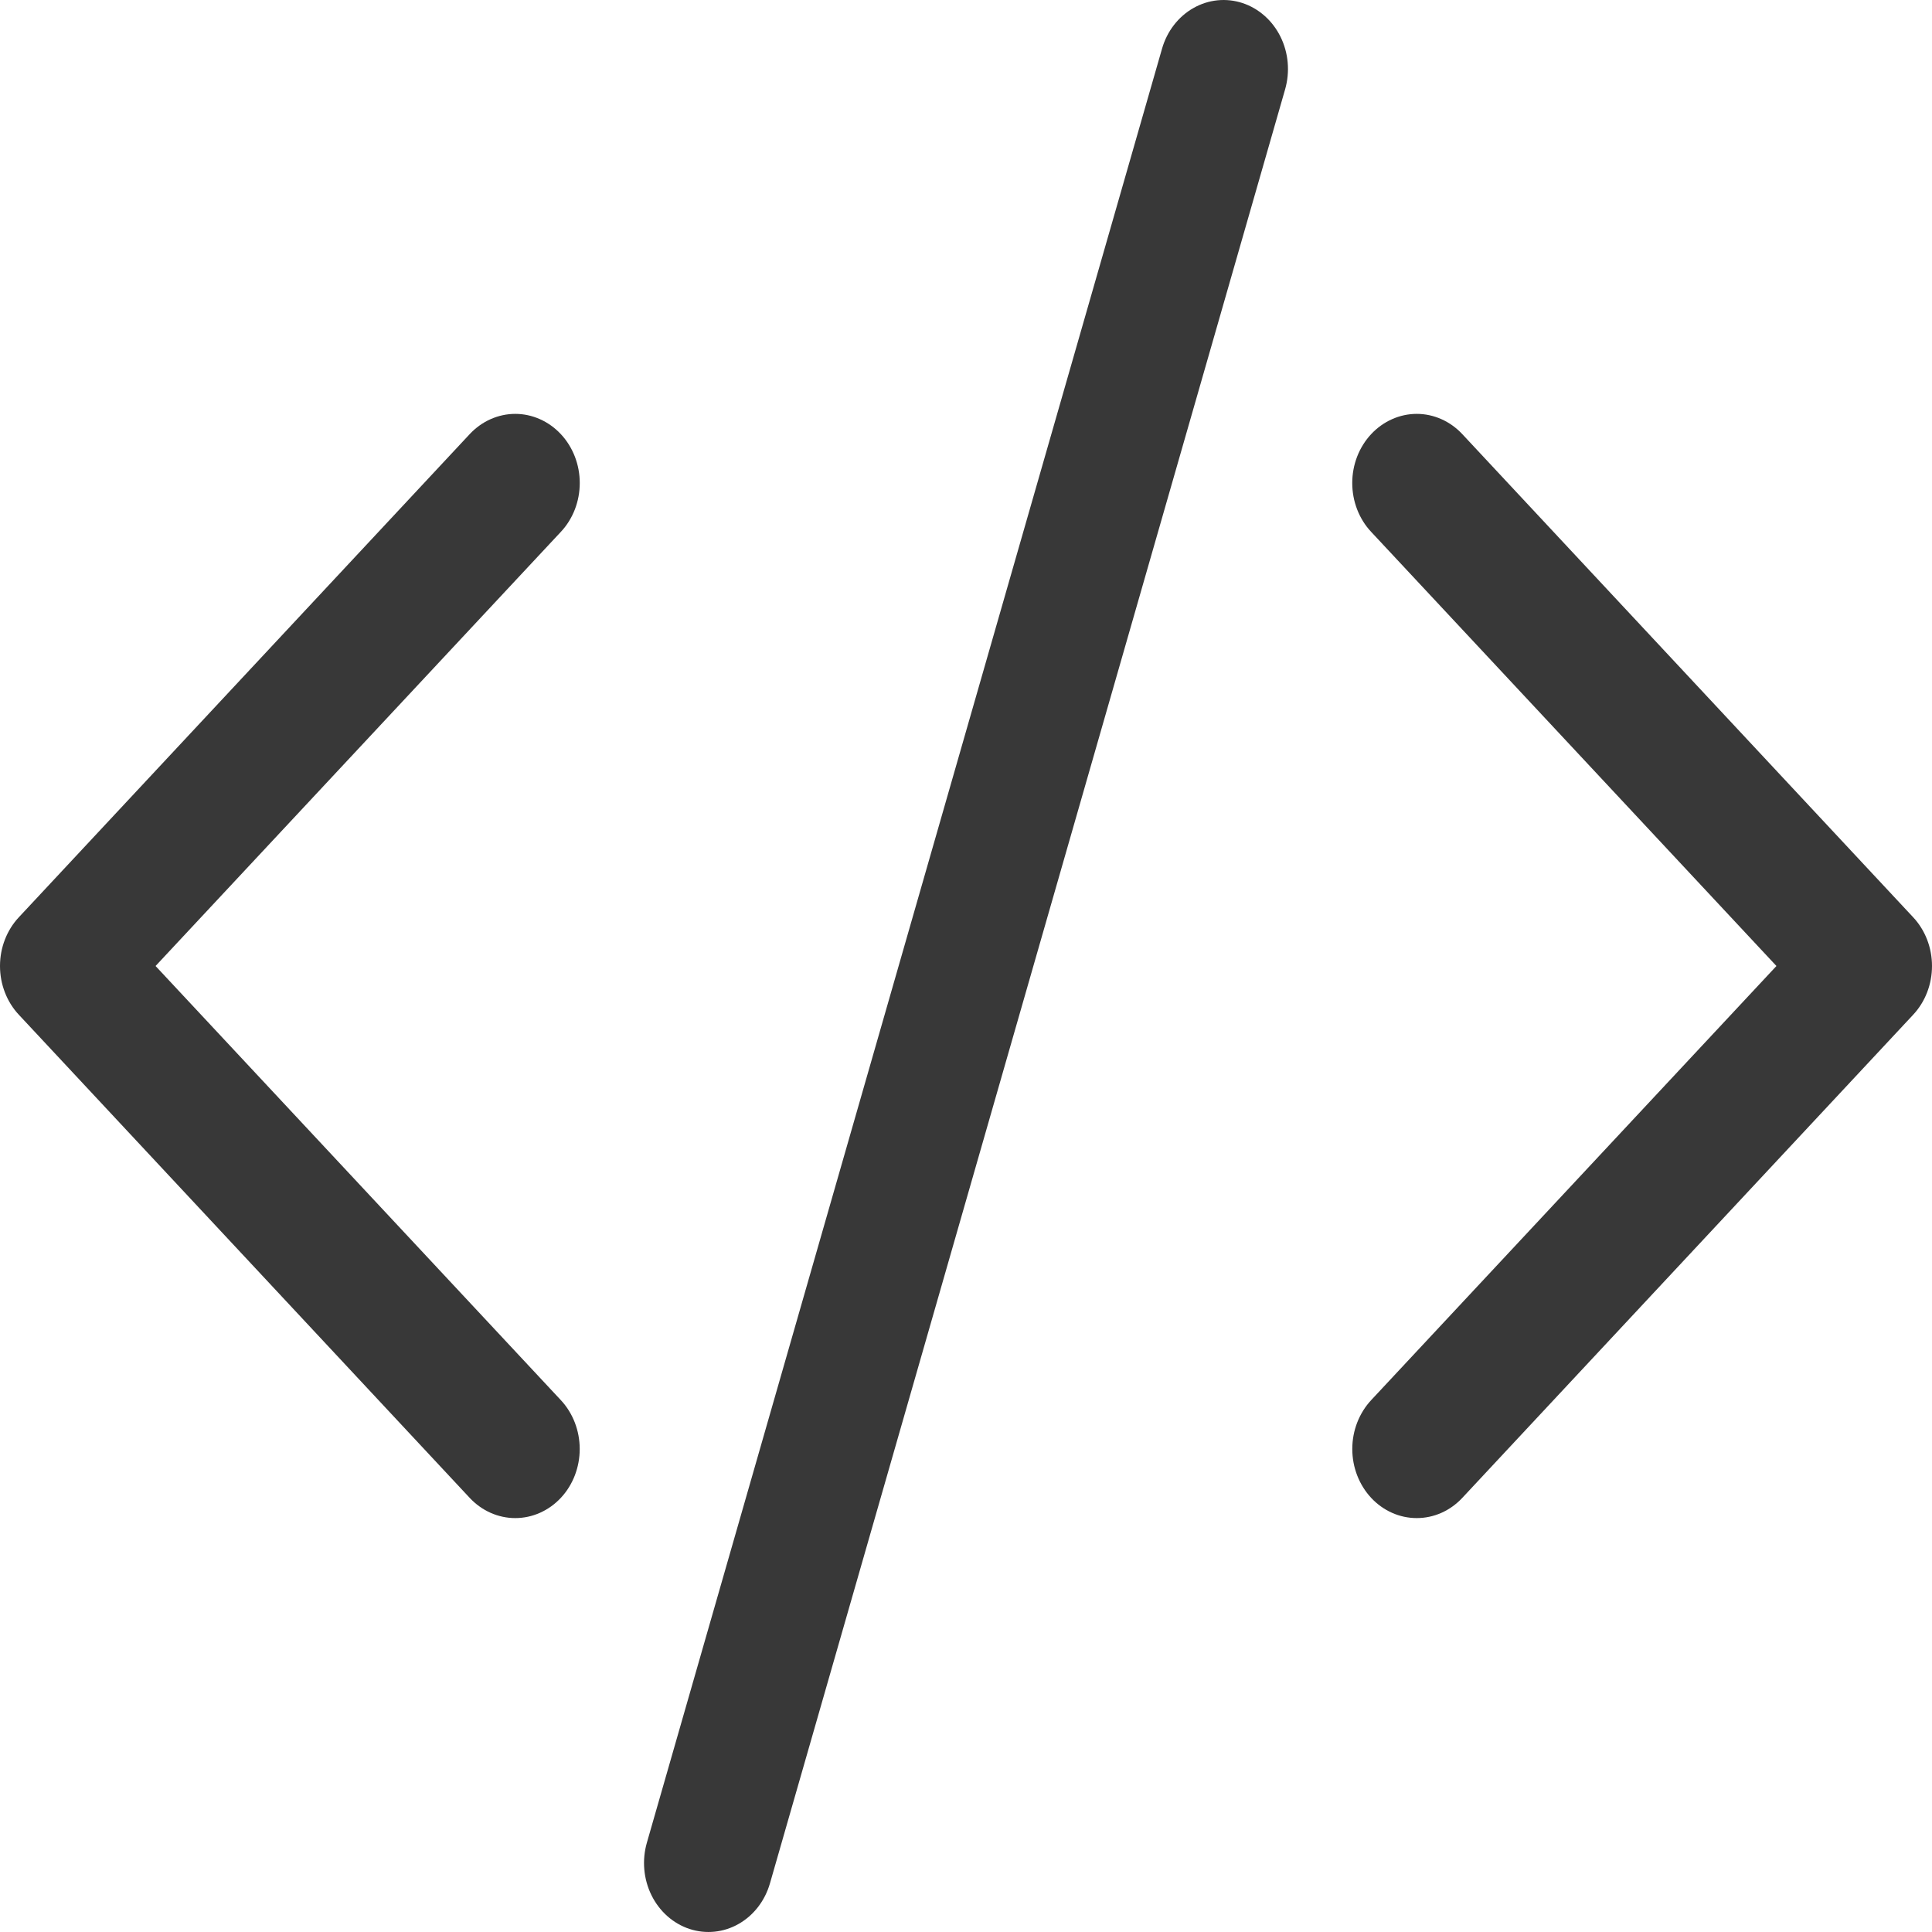 <svg width="50" height="50" viewBox="0 0 50 50" fill="none" xmlns="http://www.w3.org/2000/svg">
<path d="M33.259 2.311C33.323 2.087 33.346 1.851 33.325 1.618C33.305 1.384 33.241 1.157 33.139 0.95C33.036 0.743 32.897 0.559 32.728 0.41C32.559 0.26 32.365 0.148 32.156 0.079C31.947 0.01 31.727 -0.014 31.509 0.008C31.291 0.03 31.079 0.098 30.886 0.208C30.692 0.317 30.521 0.467 30.381 0.648C30.242 0.828 30.137 1.037 30.073 1.261L16.741 47.689C16.611 48.142 16.654 48.631 16.861 49.05C17.068 49.468 17.422 49.782 17.844 49.921C18.267 50.06 18.724 50.014 19.114 49.792C19.505 49.571 19.797 49.192 19.927 48.739L33.259 2.311V2.311ZM14.515 11.236C14.67 11.402 14.793 11.599 14.877 11.816C14.961 12.033 15.004 12.265 15.004 12.5C15.004 12.735 14.961 12.968 14.877 13.185C14.793 13.402 14.67 13.599 14.515 13.764L4.026 25L14.515 36.236C14.828 36.571 15.003 37.026 15.003 37.5C15.003 37.974 14.828 38.429 14.515 38.764C14.202 39.099 13.777 39.288 13.335 39.288C12.892 39.288 12.468 39.099 12.155 38.764L0.49 26.264C0.334 26.098 0.211 25.901 0.127 25.684C0.043 25.468 0 25.235 0 25C0 24.765 0.043 24.532 0.127 24.316C0.211 24.099 0.334 23.902 0.49 23.736L12.155 11.236C12.31 11.07 12.494 10.938 12.696 10.848C12.899 10.758 13.116 10.711 13.335 10.711C13.554 10.711 13.771 10.758 13.973 10.848C14.176 10.938 14.36 11.07 14.515 11.236V11.236ZM35.485 11.236C35.33 11.402 35.207 11.599 35.123 11.816C35.039 12.033 34.996 12.265 34.996 12.5C34.996 12.735 35.039 12.968 35.123 13.185C35.207 13.402 35.33 13.599 35.485 13.764L45.974 25L35.485 36.236C35.331 36.402 35.208 36.599 35.124 36.816C35.04 37.032 34.997 37.265 34.997 37.5C34.997 37.735 35.04 37.967 35.124 38.184C35.208 38.401 35.331 38.598 35.485 38.764C35.64 38.93 35.824 39.062 36.027 39.152C36.229 39.242 36.446 39.288 36.665 39.288C36.884 39.288 37.101 39.242 37.304 39.152C37.506 39.062 37.69 38.93 37.845 38.764L49.51 26.264C49.666 26.098 49.789 25.901 49.873 25.684C49.957 25.468 50 25.235 50 25C50 24.765 49.957 24.532 49.873 24.316C49.789 24.099 49.666 23.902 49.51 23.736L37.845 11.236C37.69 11.07 37.506 10.938 37.304 10.848C37.102 10.758 36.885 10.711 36.665 10.711C36.446 10.711 36.229 10.758 36.027 10.848C35.824 10.938 35.64 11.07 35.485 11.236V11.236Z" fill="#383838"/>
</svg>
